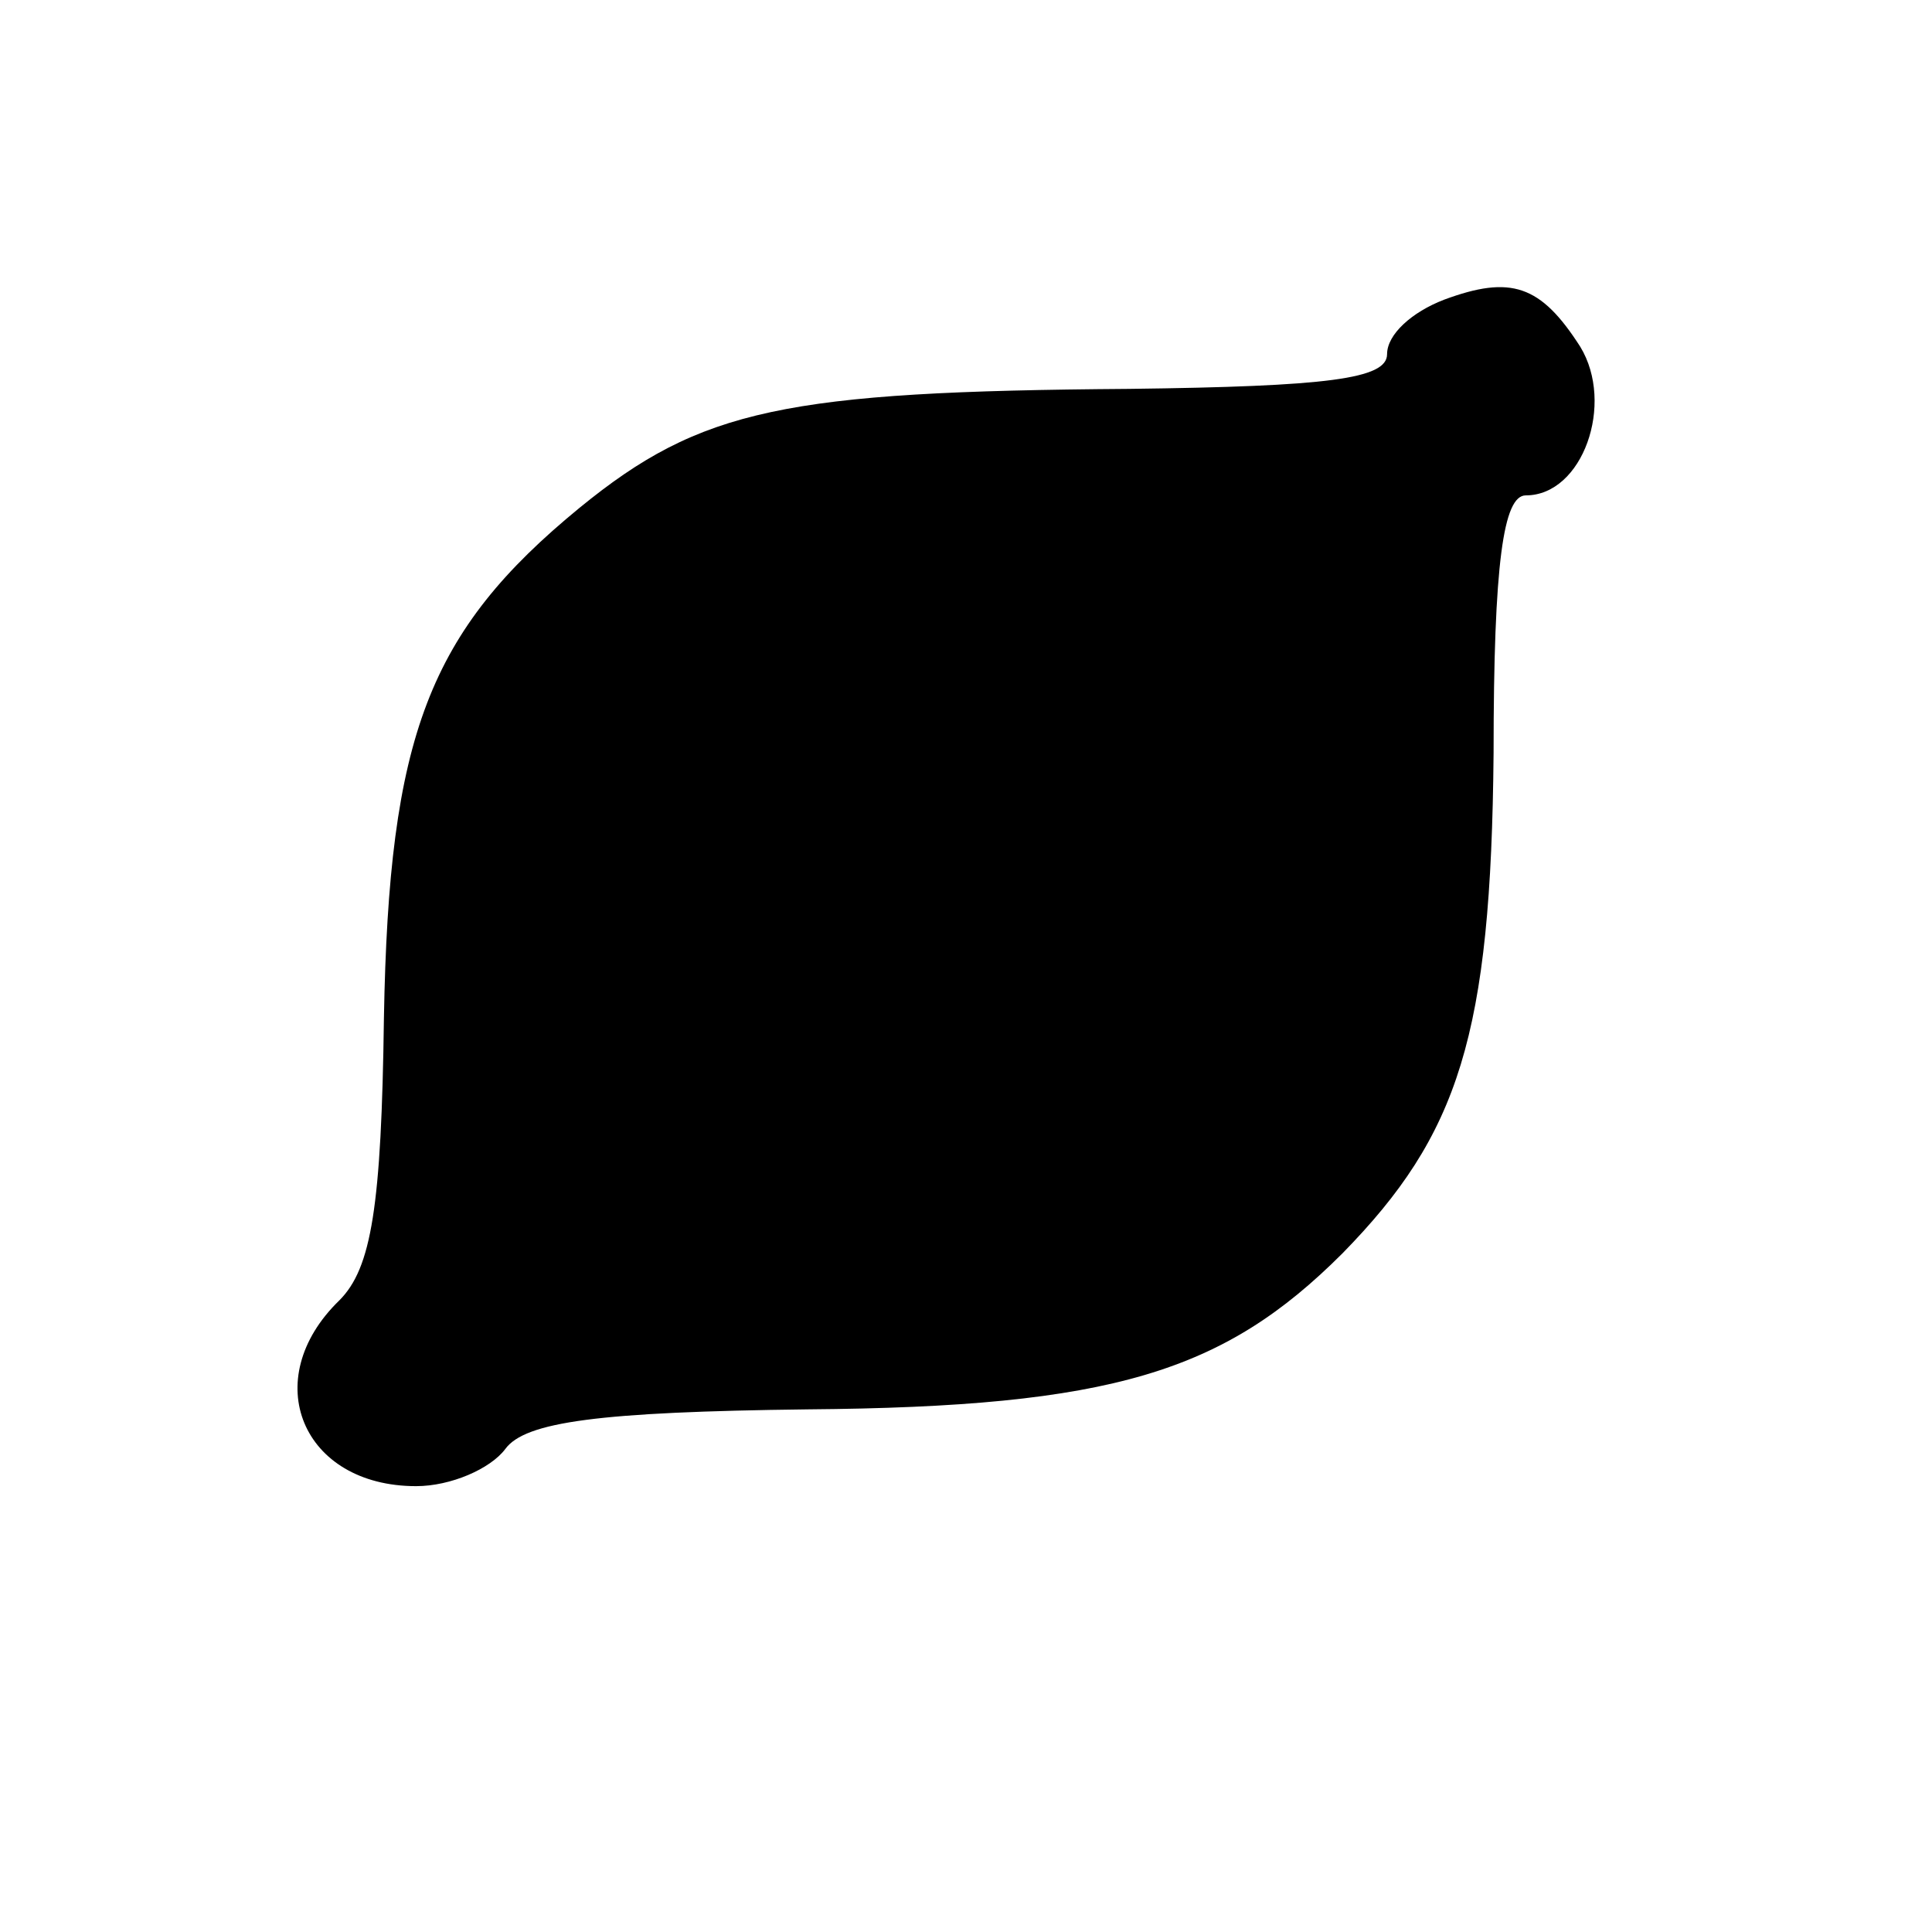 <?xml version="1.0" standalone="no"?>
<!DOCTYPE svg PUBLIC "-//W3C//DTD SVG 20010904//EN"
 "http://www.w3.org/TR/2001/REC-SVG-20010904/DTD/svg10.dtd">
<svg version="1.0" xmlns="http://www.w3.org/2000/svg"
 width="78pt" height="78pt" viewBox="0 0 78 78"
 preserveAspectRatio="xMidYMid meet">
<g transform="translate(0,78) scale(0.1,-0.1)"
fill="#000000" stroke="none">
<path d="M583 659 c-13 -5 -23 -14 -23 -22 0 -10 -24 -13 -104 -14 -139 -1
-173 -8 -222 -48 -61 -50 -77 -92 -79 -206 -1 -76 -5 -101 -18 -114 -33 -32
-15 -75 31 -75 14 0 30 7 36 15 8 11 38 15 122 16 123 1 168 15 216 63 47 48
60 88 61 202 0 77 4 104 13 104 23 0 36 37 22 60 -16 25 -28 29 -55 19z"/>
</g>
</svg>
